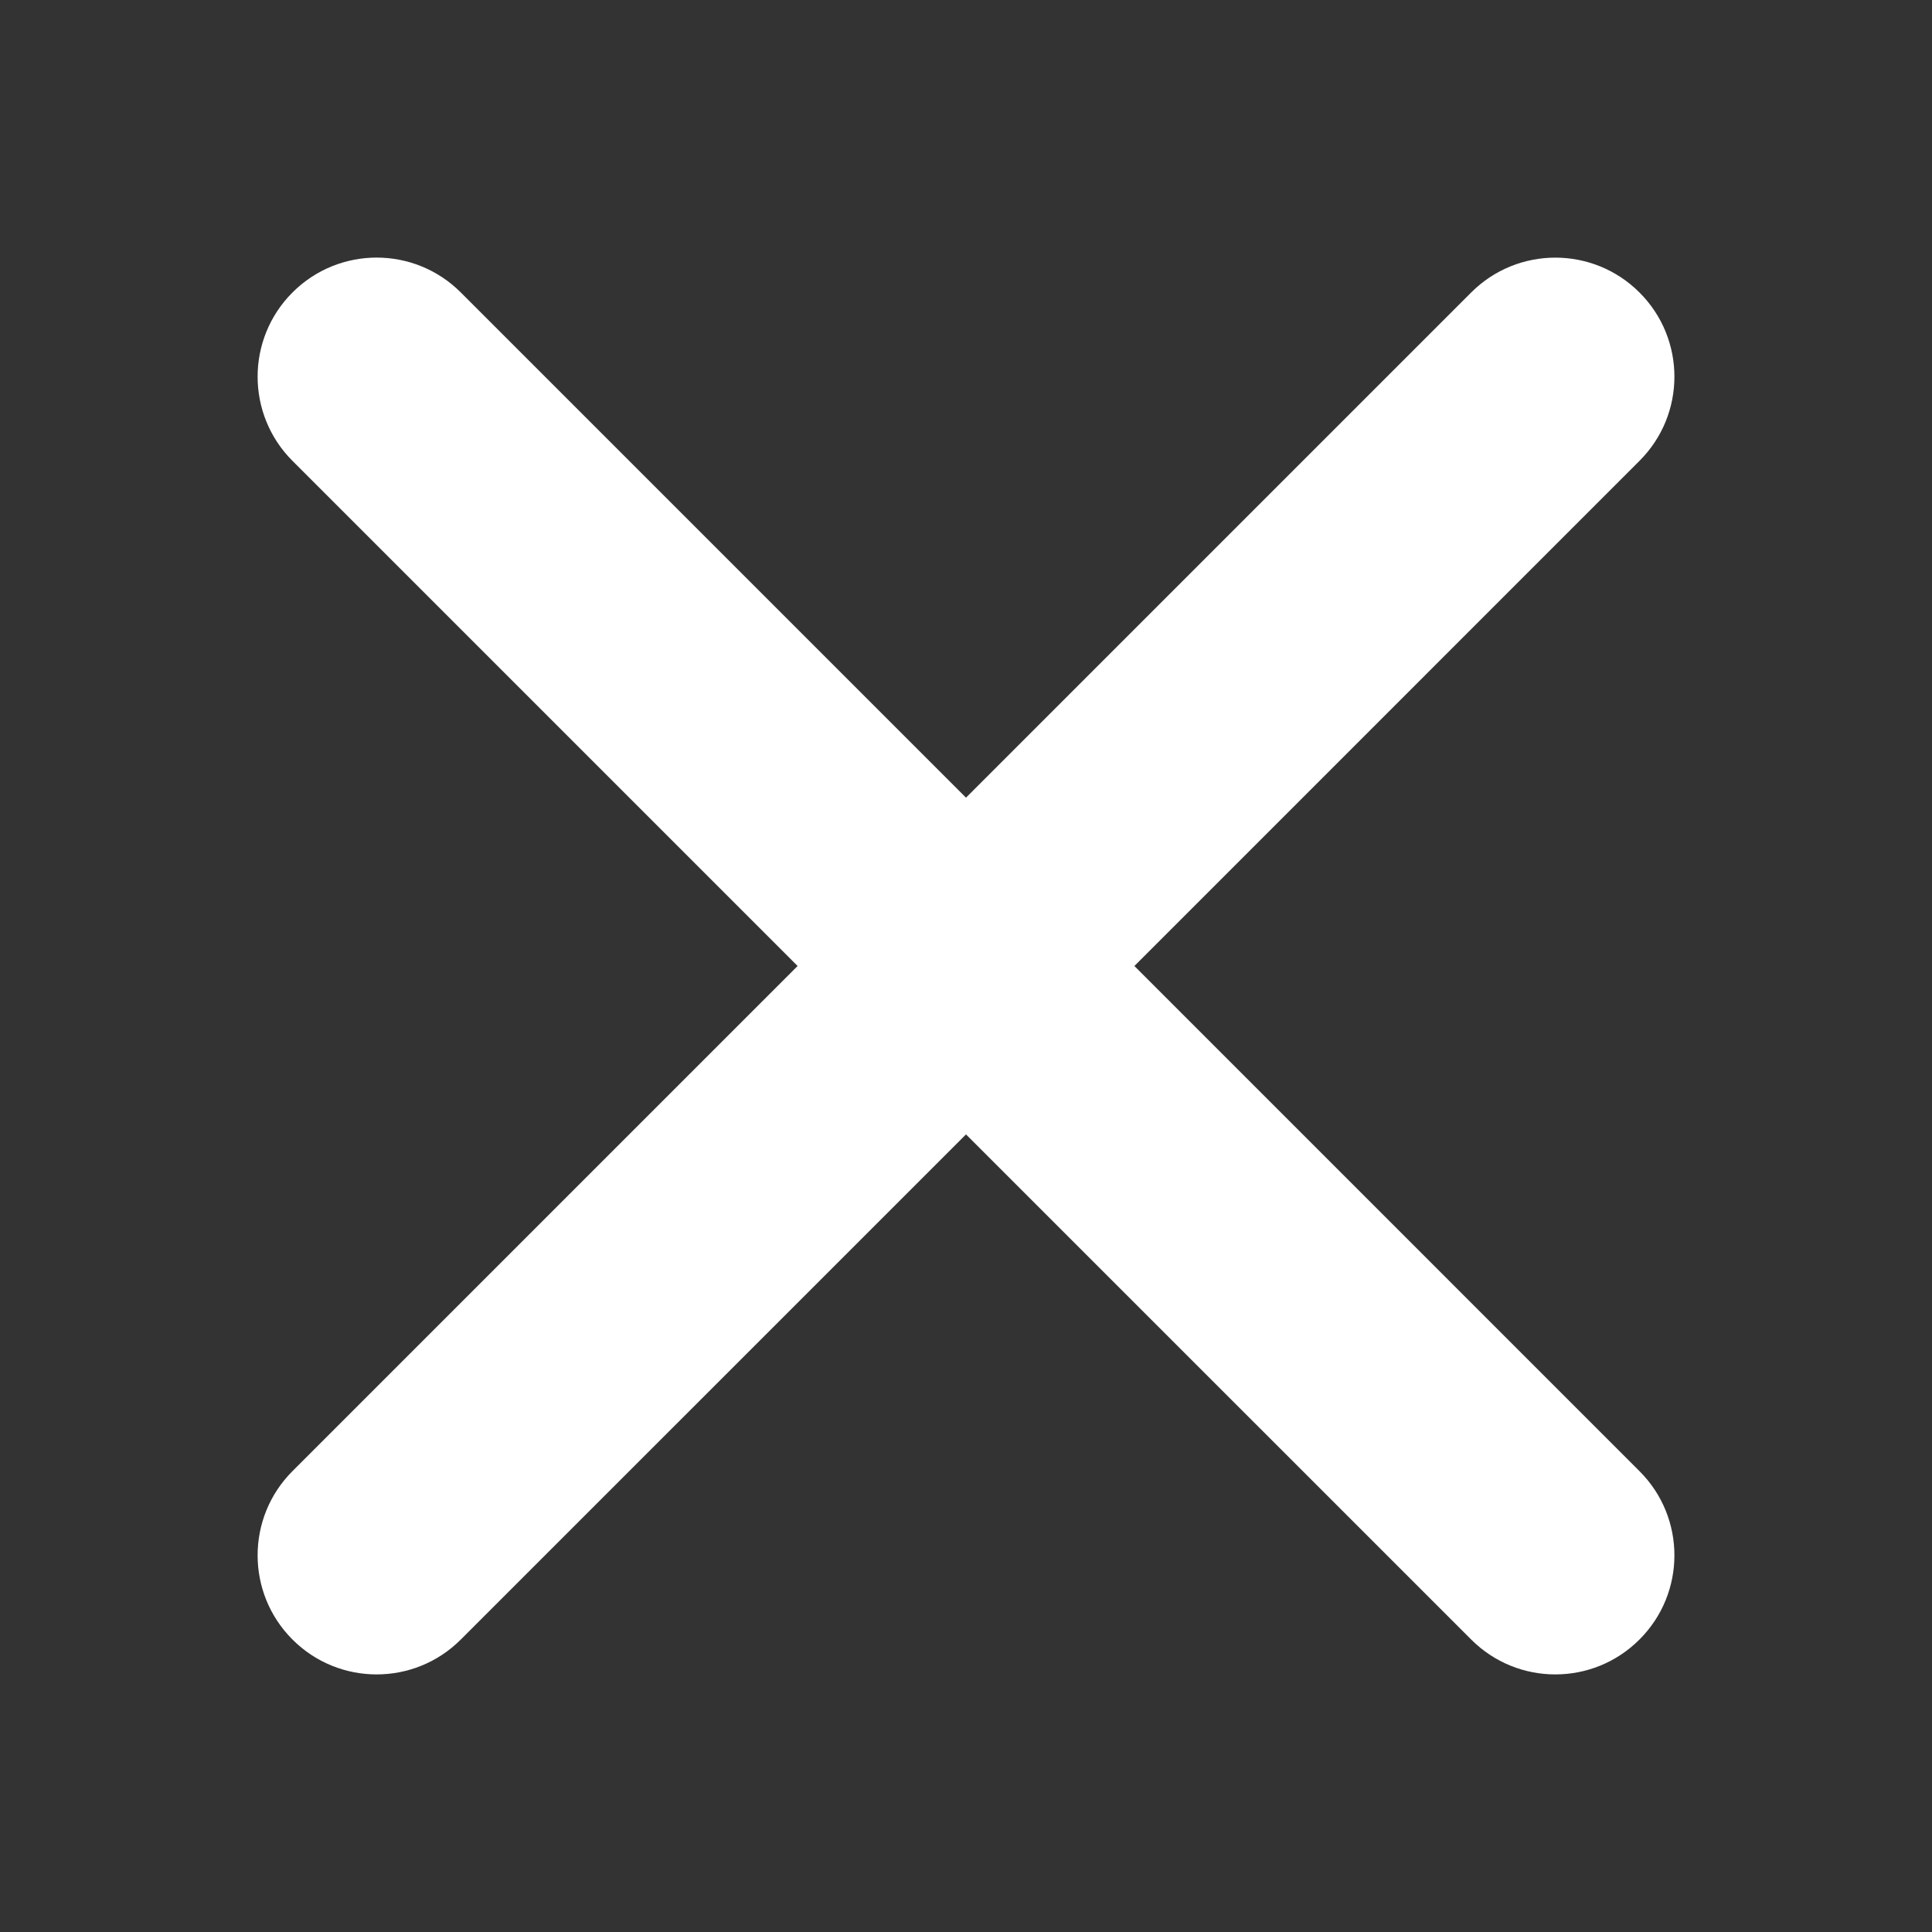 <?xml version="1.0" encoding="UTF-8"?>
<svg width="30px" height="30px" viewBox="0 0 30 30" version="1.1" xmlns="http://www.w3.org/2000/svg" xmlns:xlink="http://www.w3.org/1999/xlink">
    <rect x="0" y="0" width="30" height="30" fill="#333333" stroke="none"/>
    <!-- Generator: Sketch 50.2 (55047) - http://www.bohemiancoding.com/sketch -->
    <title>Artboard Copy 2</title>
    <desc>Created with Sketch.</desc>
    <defs></defs>
    <g id="Artboard-Copy-2" stroke="none" stroke-width="1" fill="none" fill-rule="evenodd">
        <path d="M17.615,15 L25.458,7.156 C26.181,6.434 26.181,5.264 25.458,4.542 C24.736,3.82 23.566,3.82 22.844,4.542 L15,12.386 L7.156,4.542 C6.434,3.819 5.263,3.819 4.541,4.542 C3.82,5.264 3.82,6.434 4.541,7.156 L12.385,15 L4.541,22.844 C3.82,23.566 3.82,24.737 4.541,25.458 C5.263,26.181 6.434,26.181 7.156,25.458 L15,17.615 L22.844,25.458 C23.566,26.181 24.736,26.181 25.458,25.458 C26.181,24.736 26.181,23.566 25.458,22.844 L17.615,15 Z" id="Shape" fill="#FFFFFF" fill-rule="nonzero"></path>
    </g>
</svg>